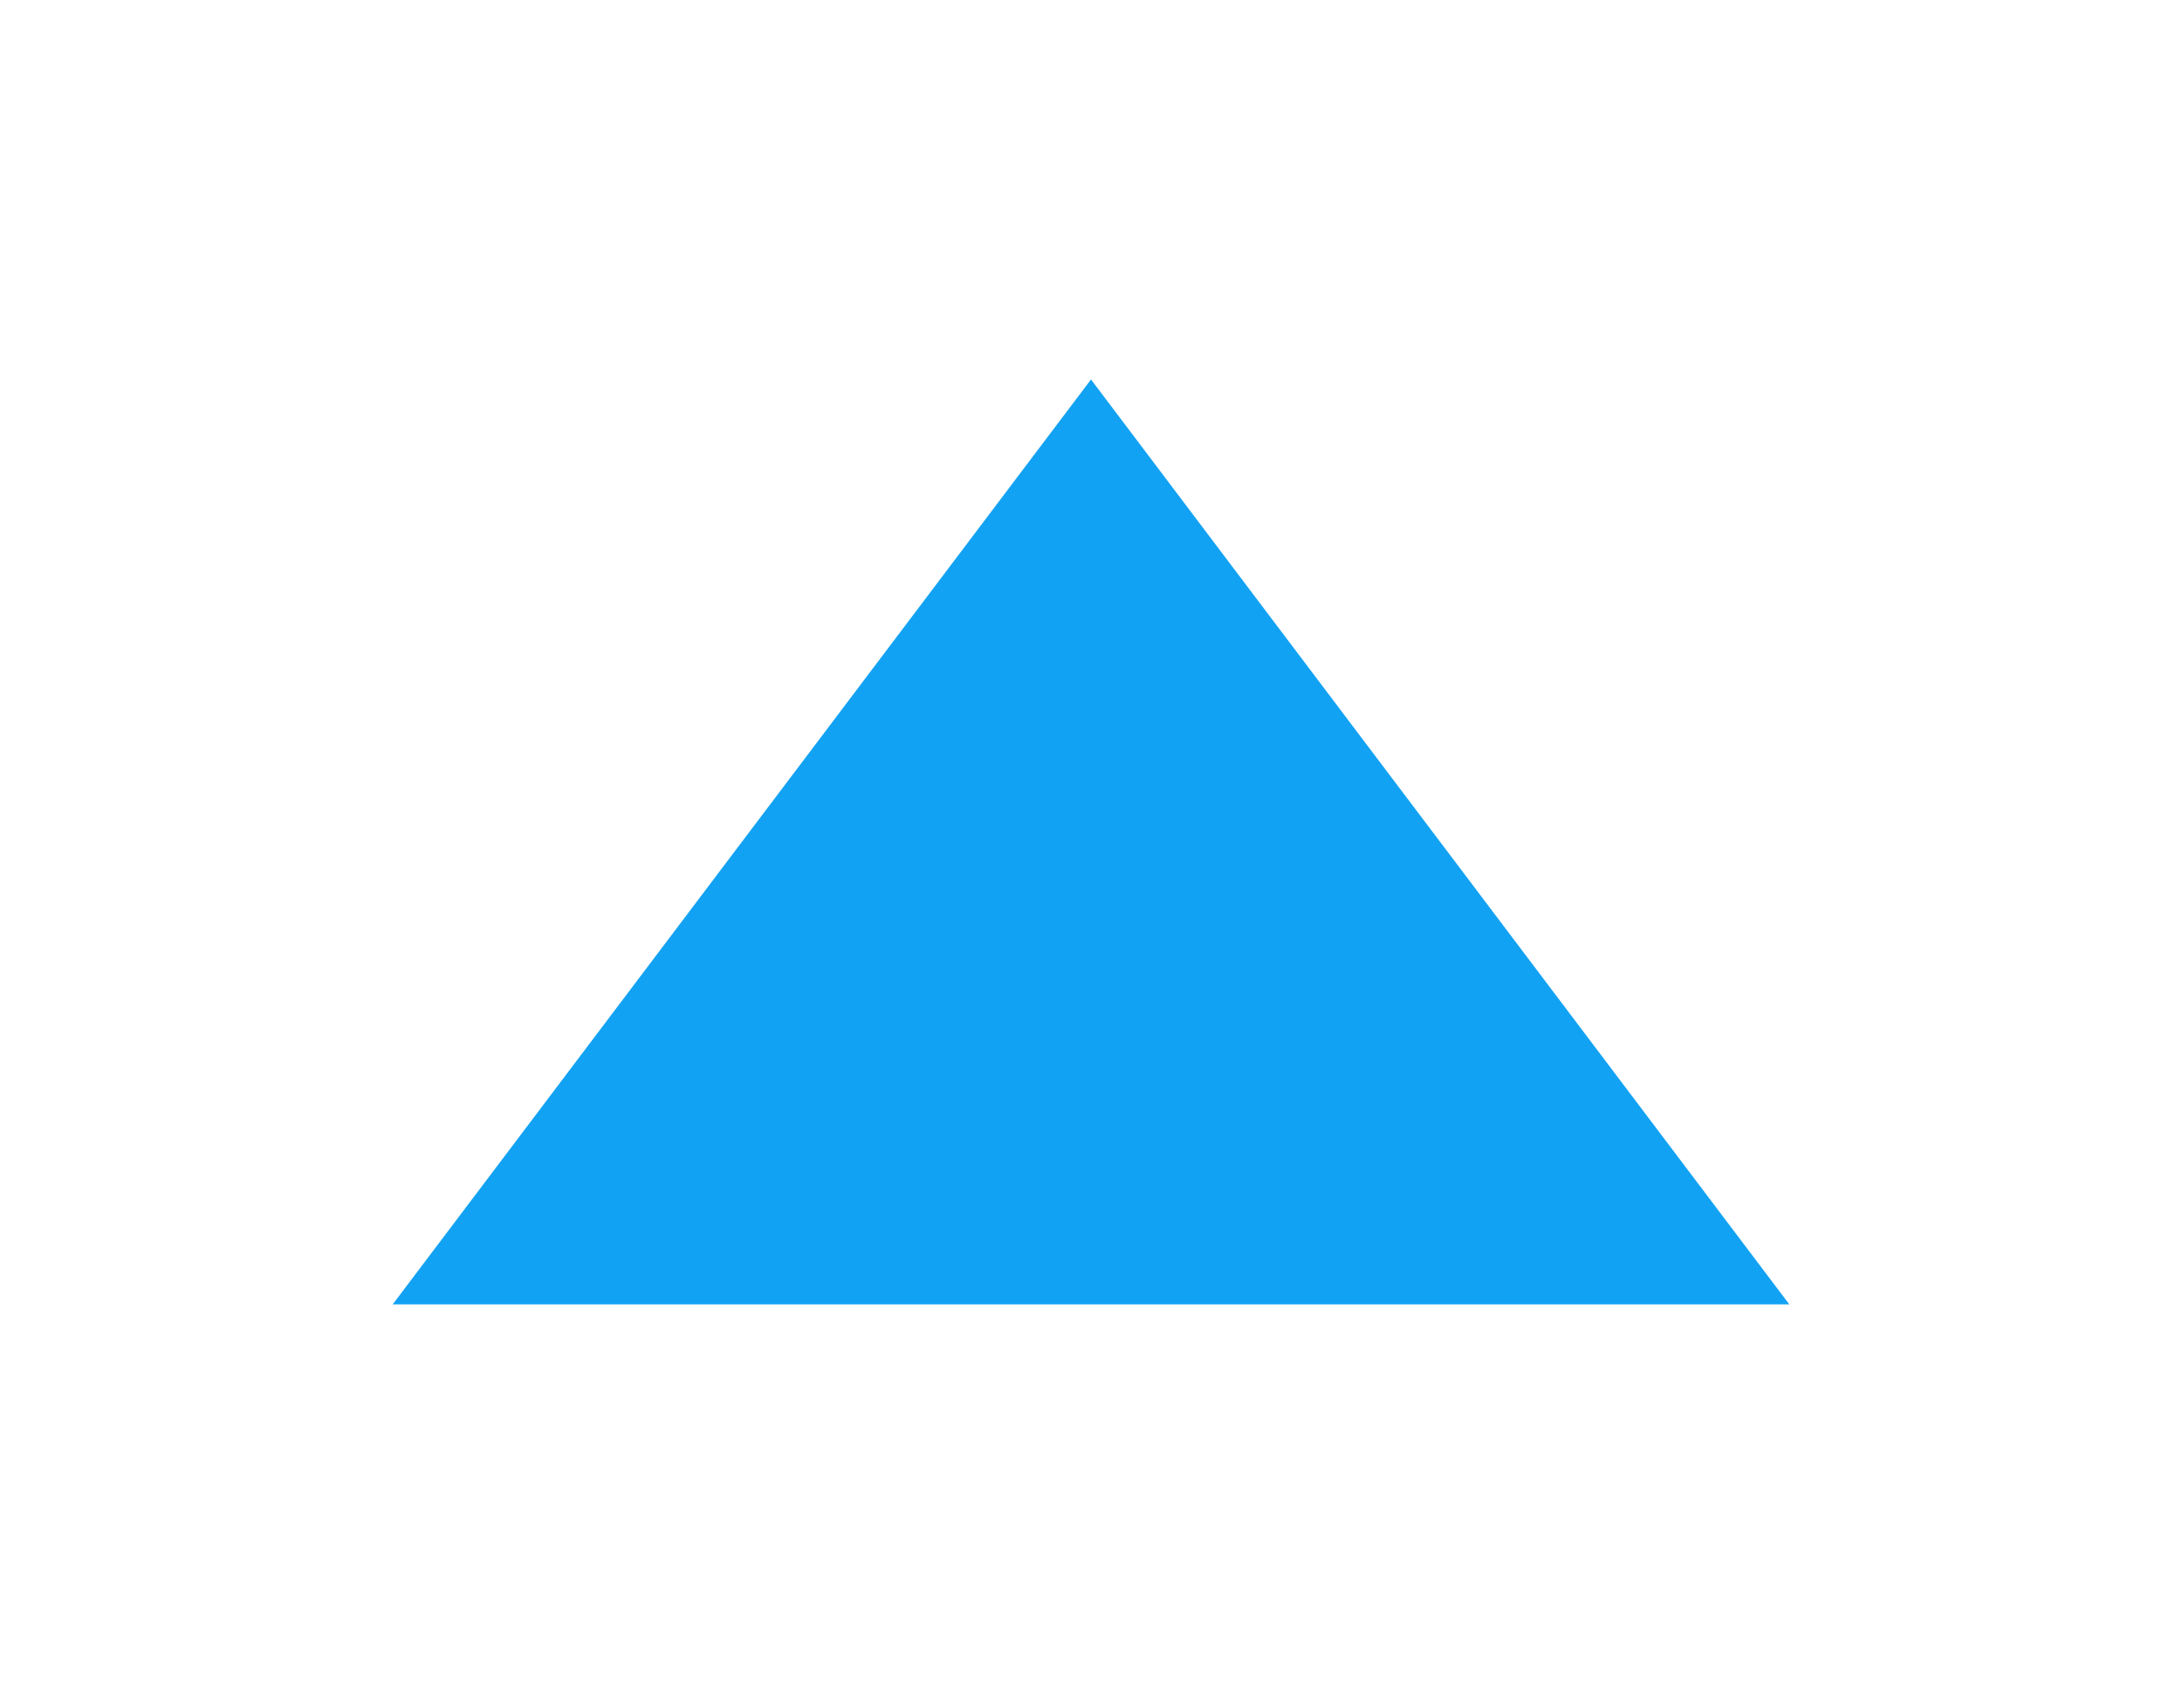 <svg width="23" height="18" viewBox="0 0 23 18" fill="none" xmlns="http://www.w3.org/2000/svg">
<g filter="url(#filter0_d_698_75)">
<path d="M11.5 0L18.861 9.75H4.139L11.5 0Z" fill="#12A2F3"/>
</g>
<defs>
<filter id="filter0_d_698_75" x="0.139" y="0" width="22.722" height="17.75" filterUnits="userSpaceOnUse" color-interpolation-filters="sRGB">
<feFlood flood-opacity="0" result="BackgroundImageFix"/>
<feColorMatrix in="SourceAlpha" type="matrix" values="0 0 0 0 0 0 0 0 0 0 0 0 0 0 0 0 0 0 127 0" result="hardAlpha"/>
<feOffset dy="4"/>
<feGaussianBlur stdDeviation="2"/>
<feComposite in2="hardAlpha" operator="out"/>
<feColorMatrix type="matrix" values="0 0 0 0 0 0 0 0 0 0 0 0 0 0 0 0 0 0 0.25 0"/>
<feBlend mode="normal" in2="BackgroundImageFix" result="effect1_dropShadow_698_75"/>
<feBlend mode="normal" in="SourceGraphic" in2="effect1_dropShadow_698_75" result="shape"/>
</filter>
</defs>
</svg>
